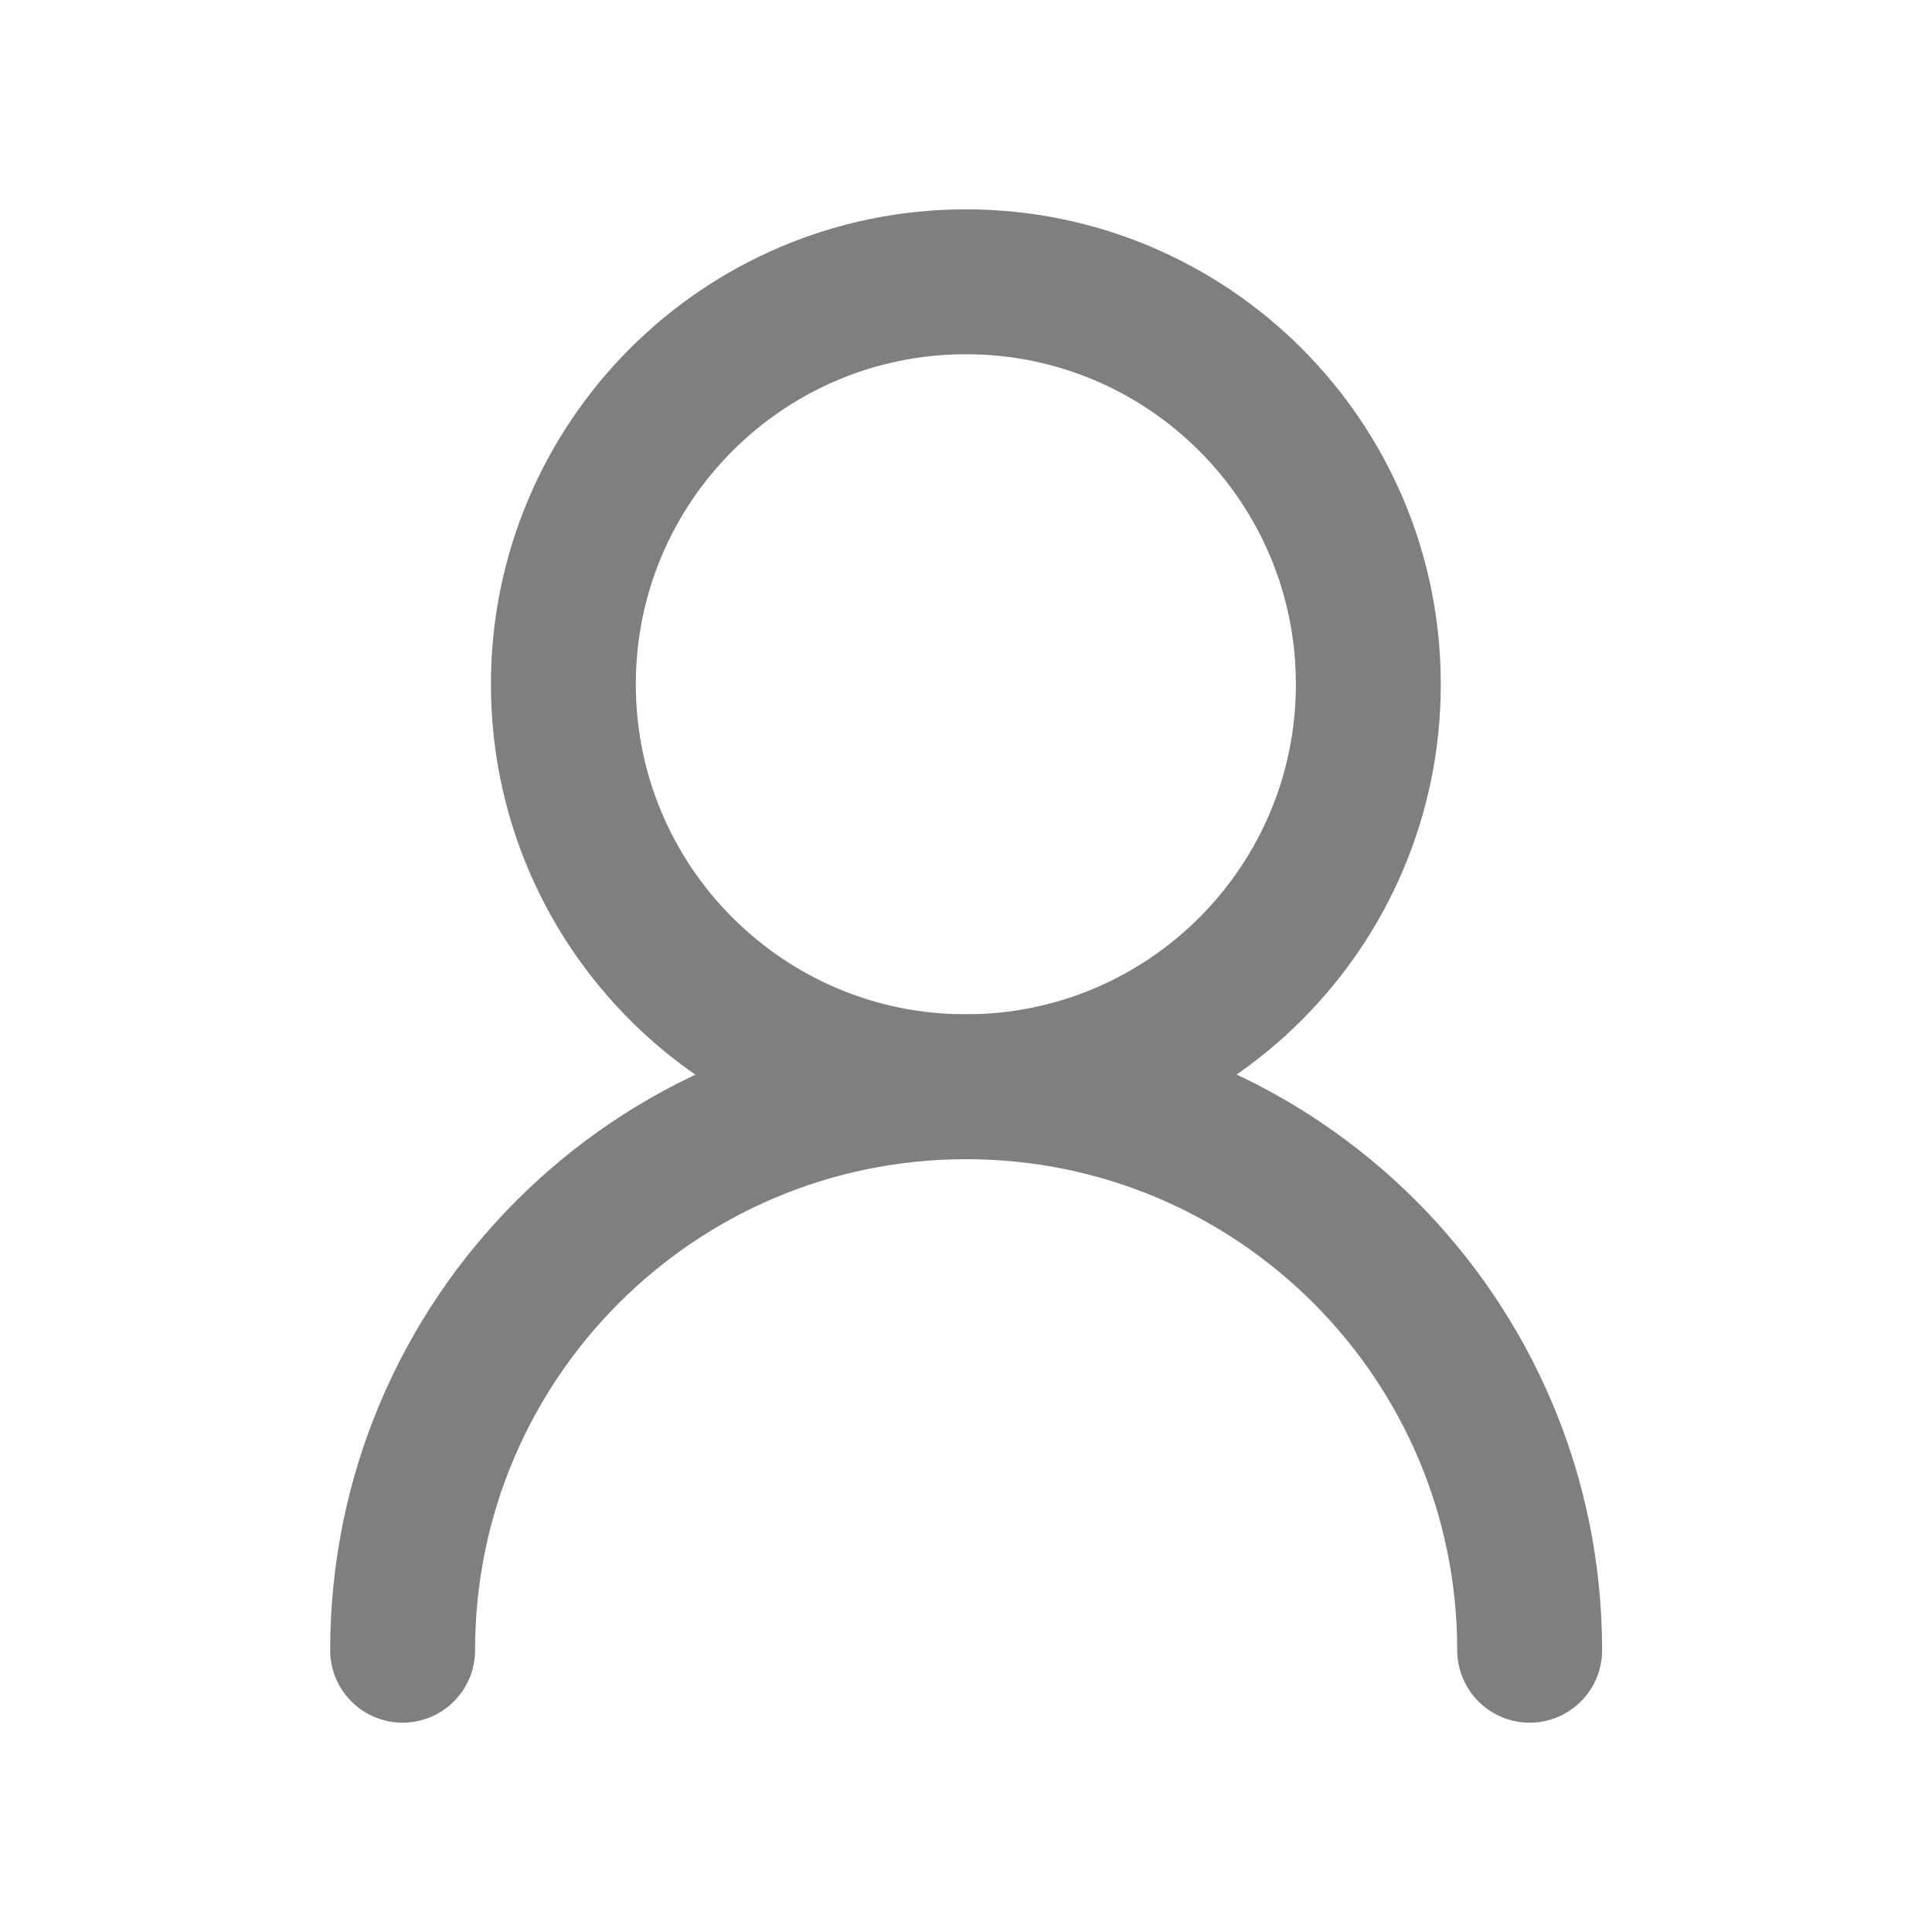 <svg width="20" height="20" viewBox="0 0 20 20" fill="none" xmlns="http://www.w3.org/2000/svg">
<path d="M14.165 7.084C14.165 4.782 12.3 2.917 9.999 2.917C7.698 2.917 5.832 4.782 5.832 7.084C5.832 9.385 7.698 11.25 9.999 11.25C12.3 11.25 14.165 9.385 14.165 7.084Z" stroke="#7F7F7F" stroke-width="1.5" stroke-linecap="round" stroke-linejoin="round"/>
<path d="M15.835 17.083C15.835 13.862 13.223 11.25 10.001 11.25C6.78 11.25 4.168 13.862 4.168 17.083" stroke="#7F7F7F" stroke-width="1.5" stroke-linecap="round" stroke-linejoin="round"/>
</svg>
